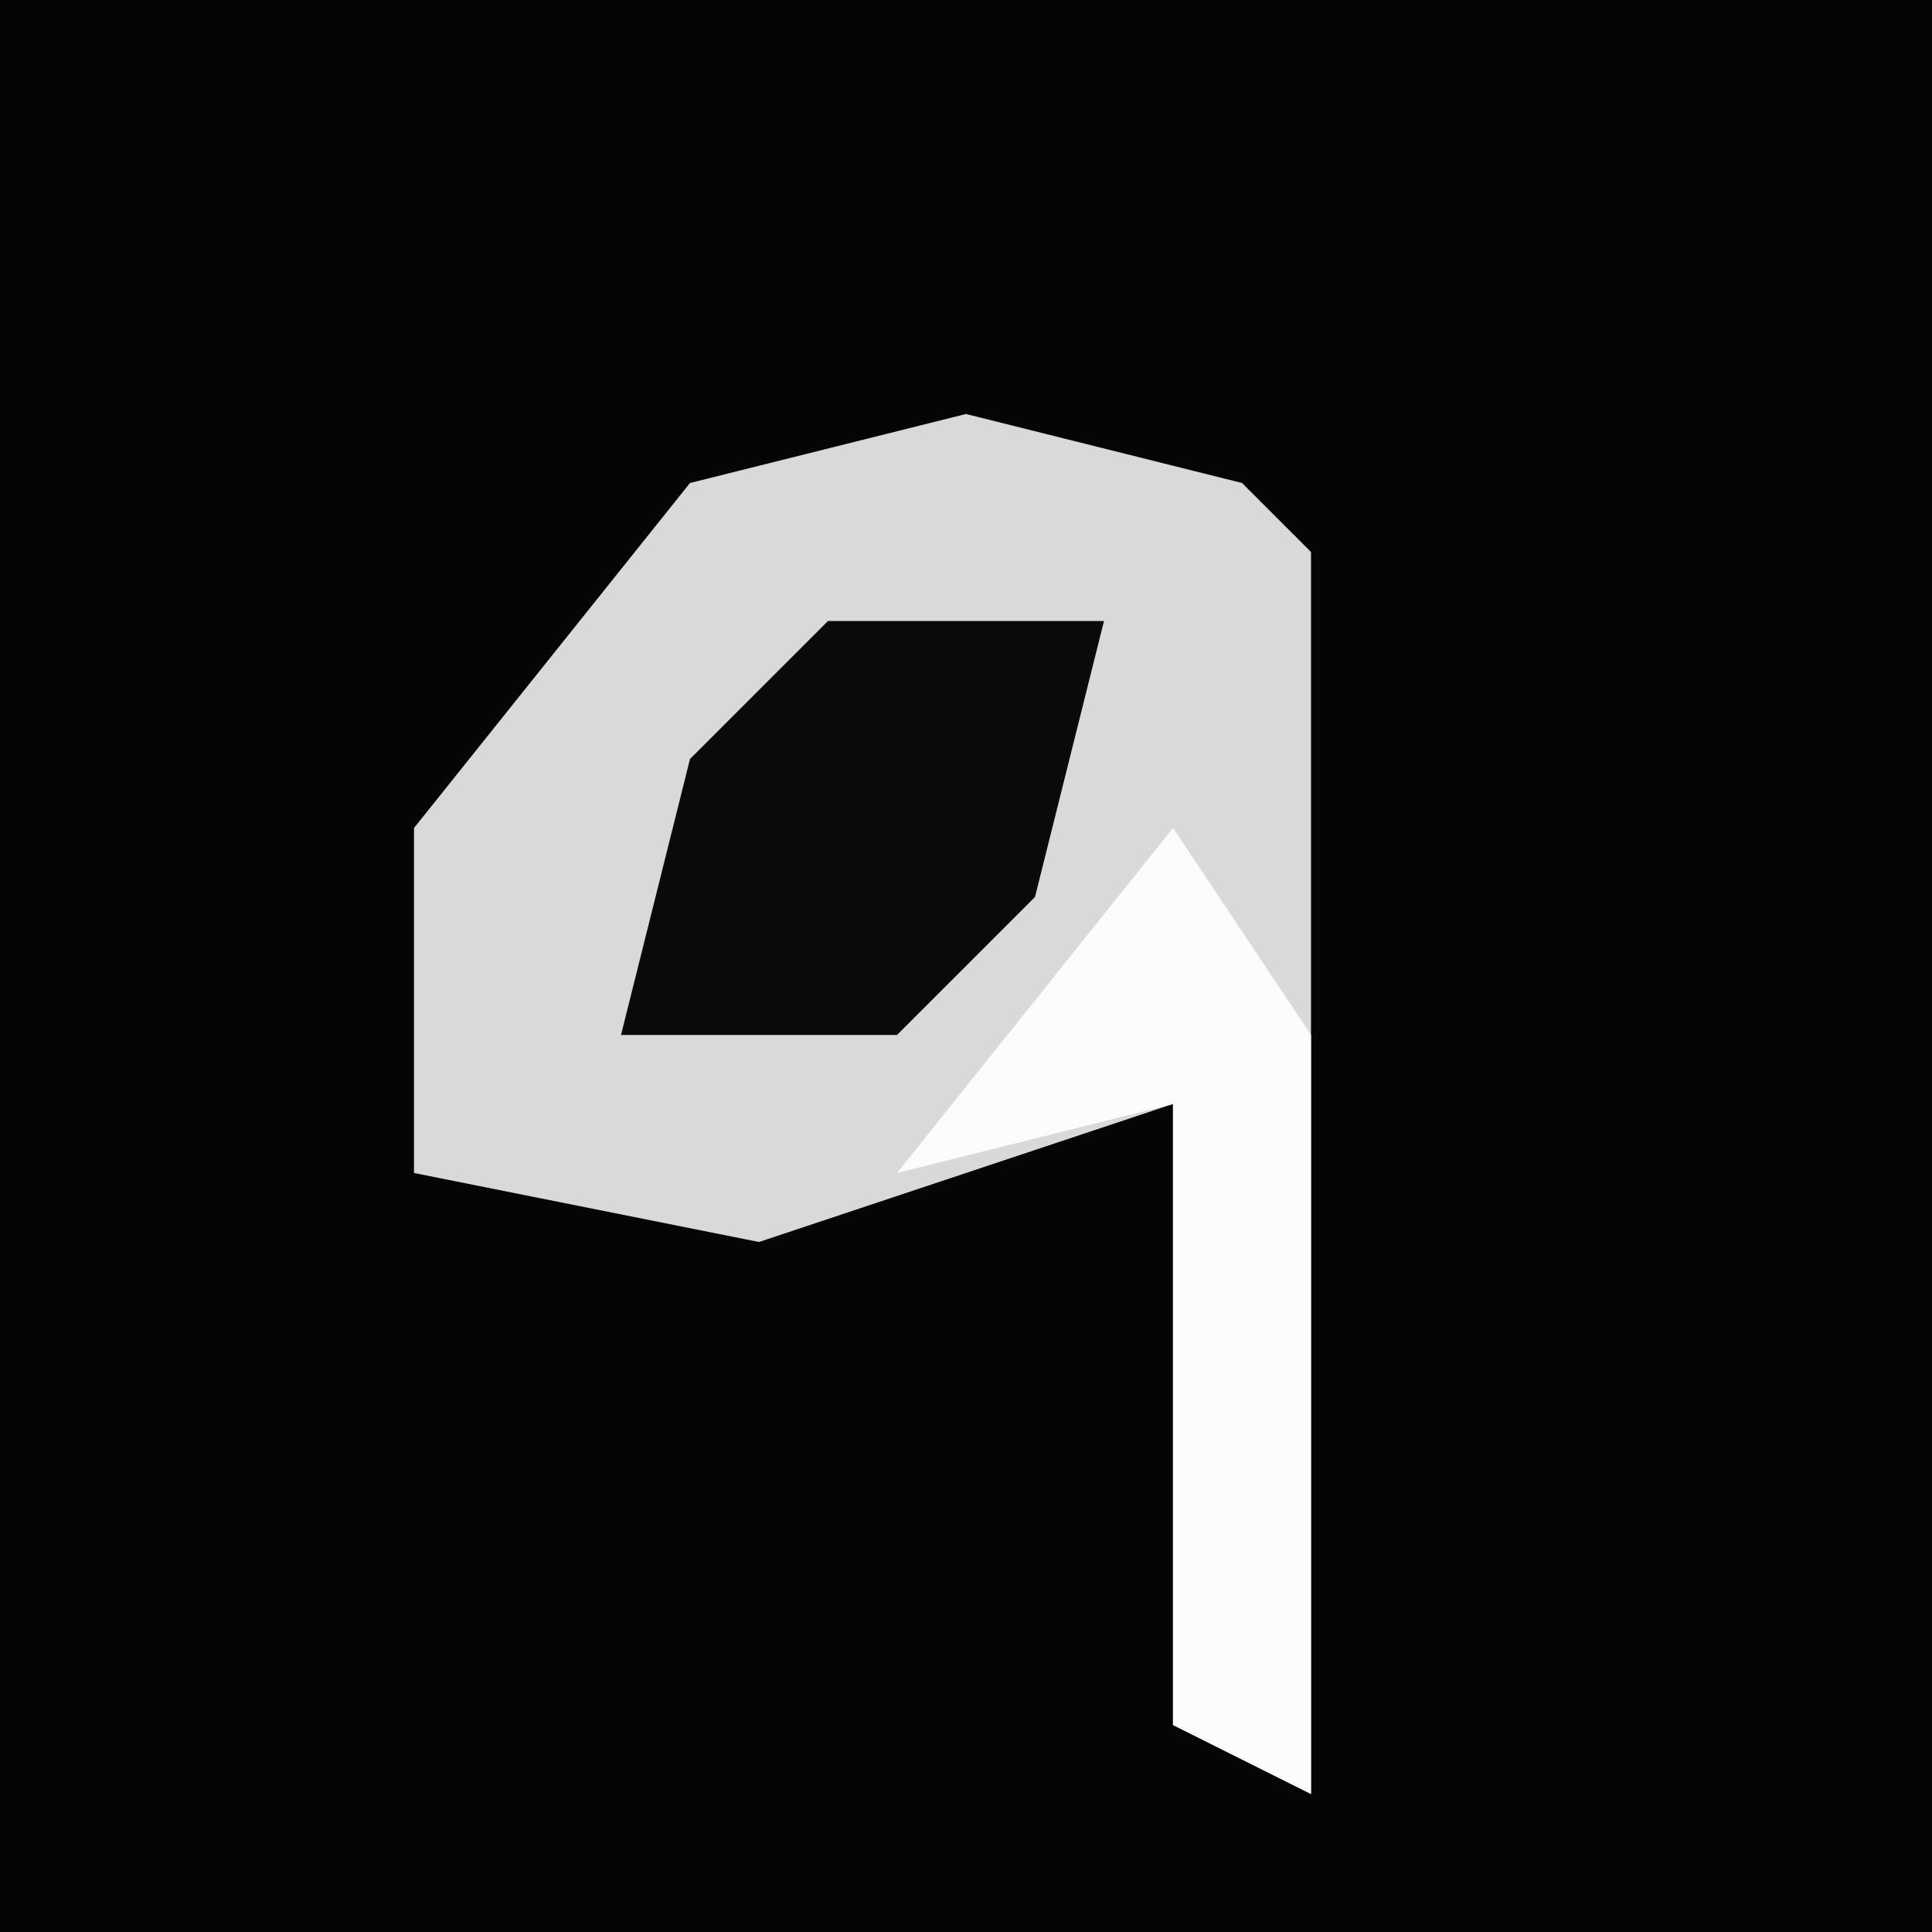<?xml version="1.0" encoding="UTF-8"?>
<svg version="1.1" xmlns="http://www.w3.org/2000/svg" width="28" height="28">
<path d="M0,0 L28,0 L28,28 L0,28 Z " fill="#050505" transform="translate(0,0)"/>
<path d="M0,0 L4,1 L5,2 L5,20 L3,19 L3,10 L-3,12 L-8,11 L-8,6 L-4,1 Z " fill="#D9D9D9" transform="translate(14,6)"/>
<path d="M0,0 L2,3 L2,14 L0,13 L0,4 L-4,5 Z " fill="#FCFCFC" transform="translate(17,12)"/>
<path d="M0,0 L4,0 L3,4 L1,6 L-3,6 L-2,2 Z " fill="#0A0A0A" transform="translate(12,9)"/>
</svg>
